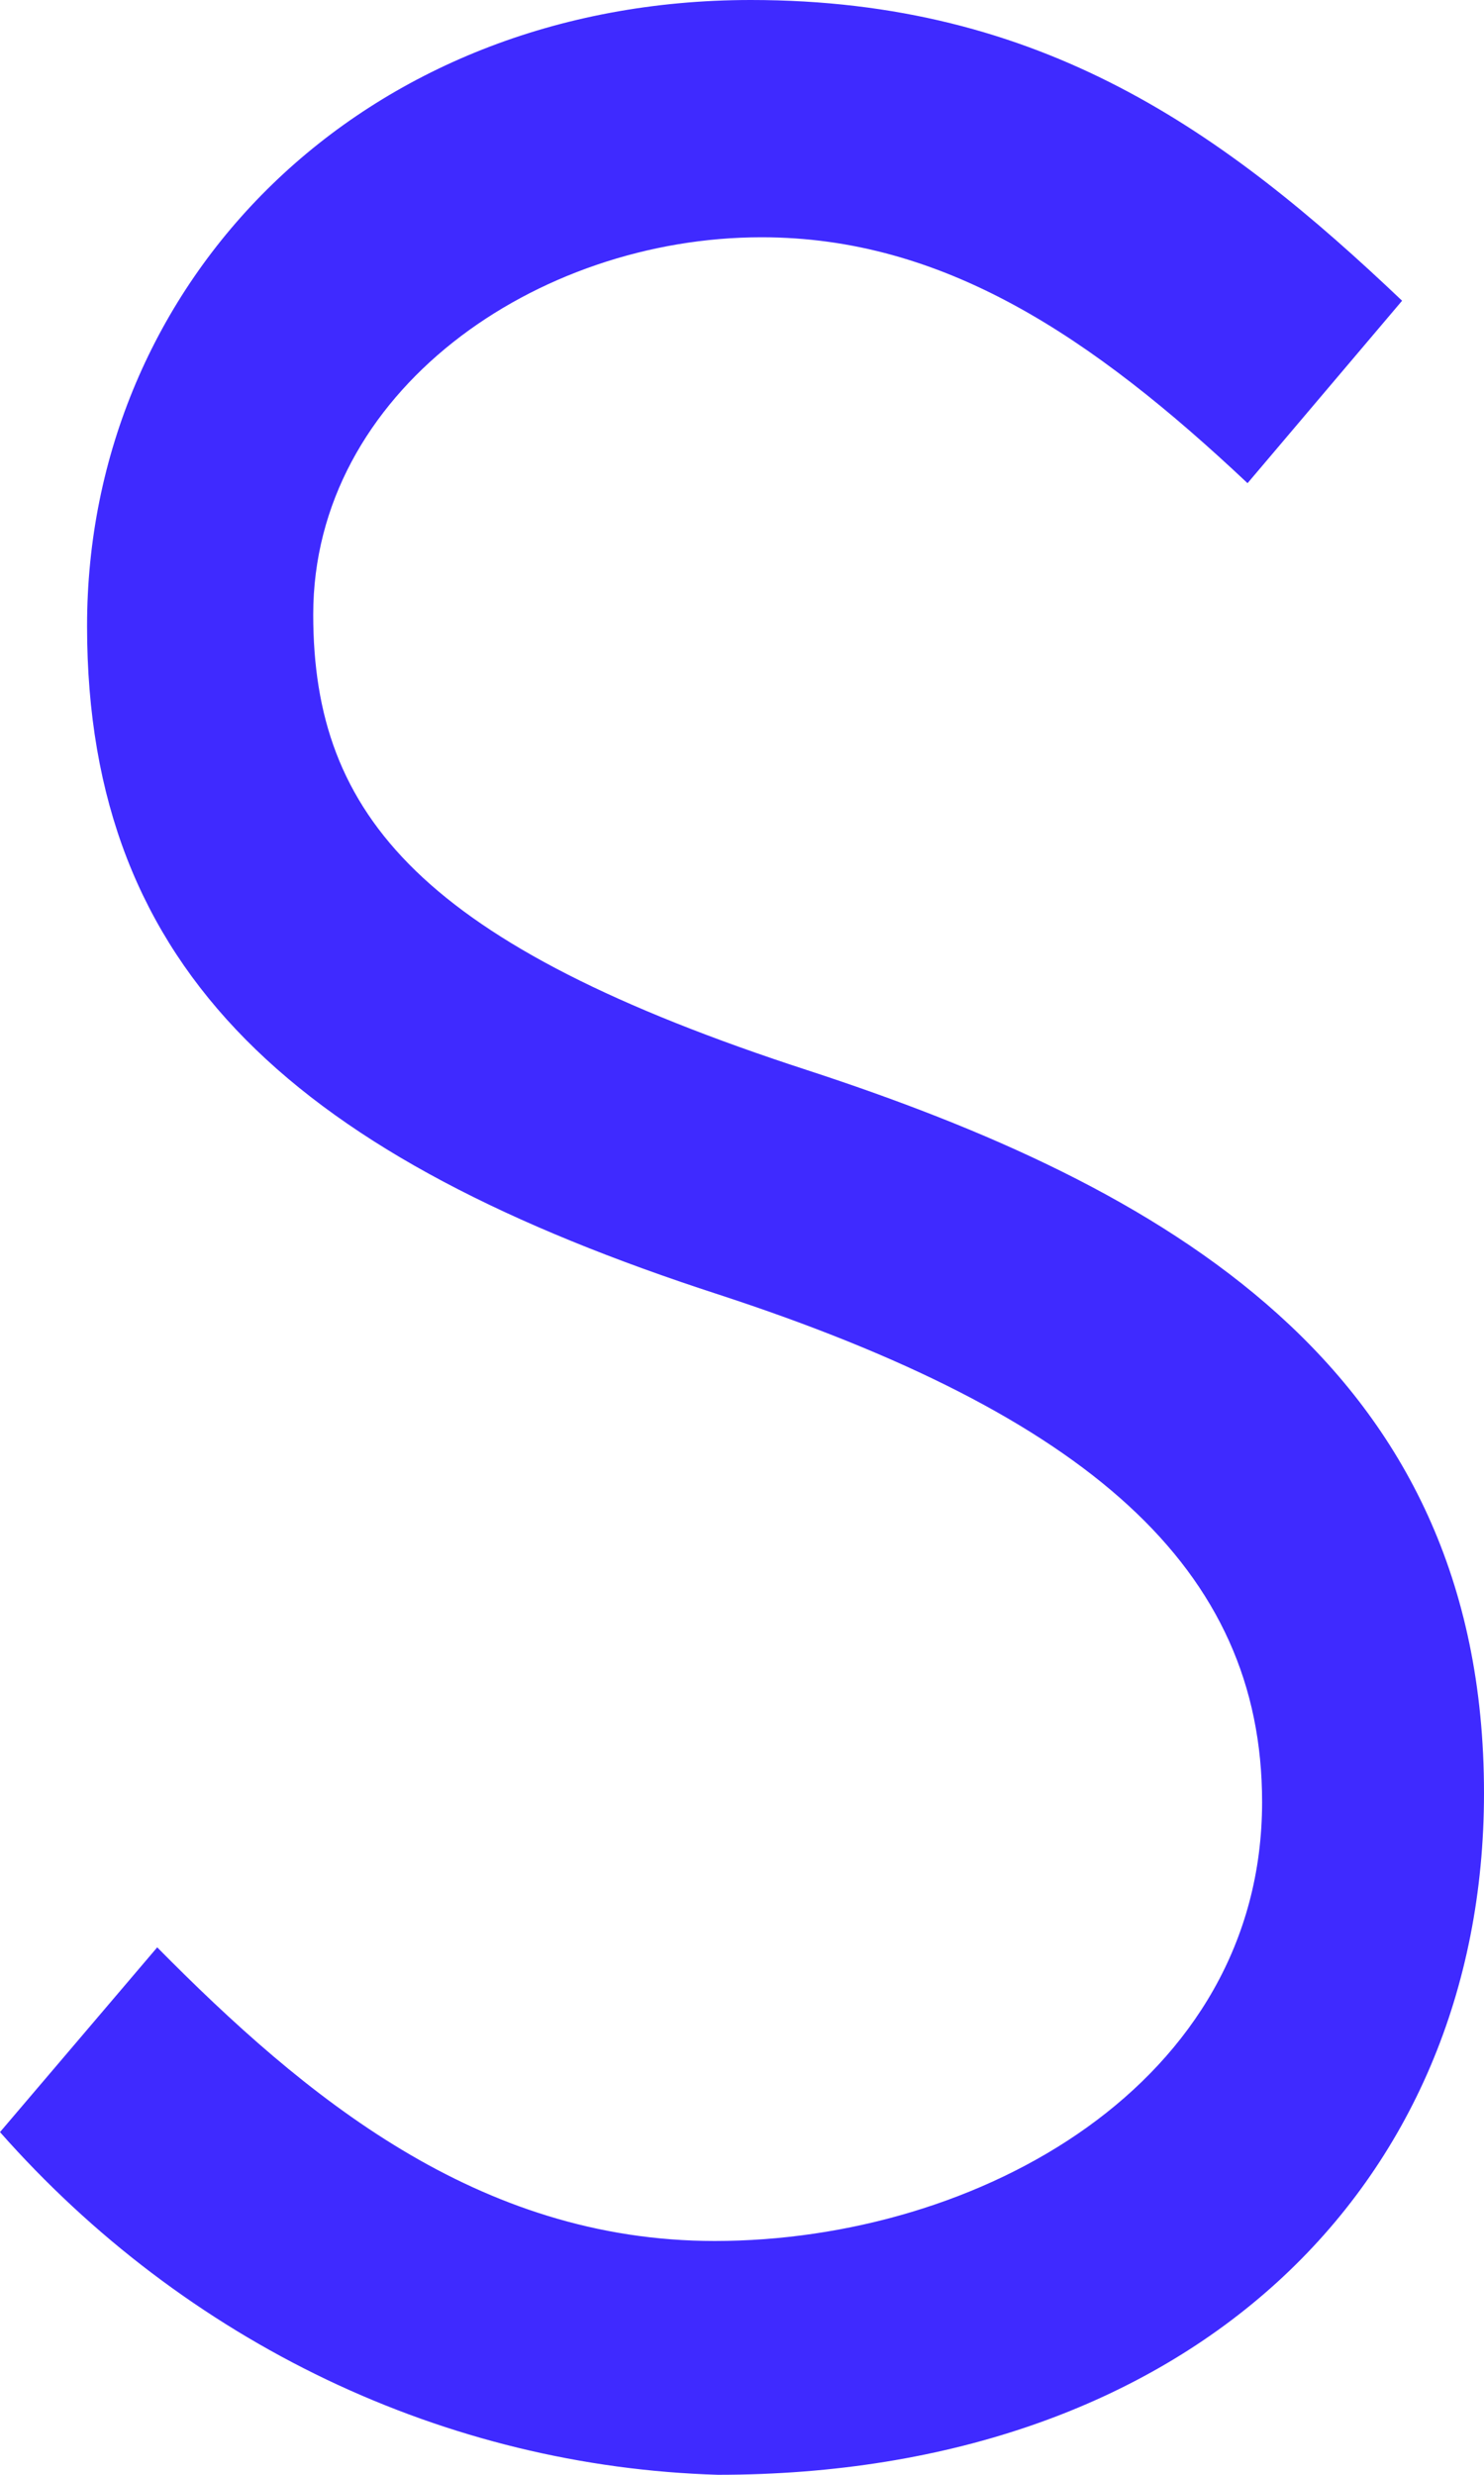 <svg width="15" height="25" viewBox="0 0 15 25" fill="none" xmlns="http://www.w3.org/2000/svg">
<path fill-rule="evenodd" clip-rule="evenodd" d="M15 18.114C15 22.105 12.009 25 7.256 25C5.89 24.959 4.546 24.632 3.301 24.038C2.055 23.443 0.933 22.594 0 21.538L1.589 19.672C3.077 21.176 4.827 22.638 7.224 22.638C9.887 22.638 12.757 21.052 12.757 18.204C12.757 15.838 10.988 14.295 7.269 13.079C3.03 11.703 0.88 9.836 0.88 6.326C0.878 2.851 3.644 0 7.59 0C10.535 0 12.379 1.334 14.172 3.038L12.61 4.881C11.037 3.401 9.539 2.397 7.699 2.397C5.418 2.396 3.166 3.96 3.166 6.208C3.166 8.246 4.268 9.545 8.161 10.811C11.727 11.977 15 13.785 15 18.112V18.114Z" fill="#3F2AFF"/>
</svg>
